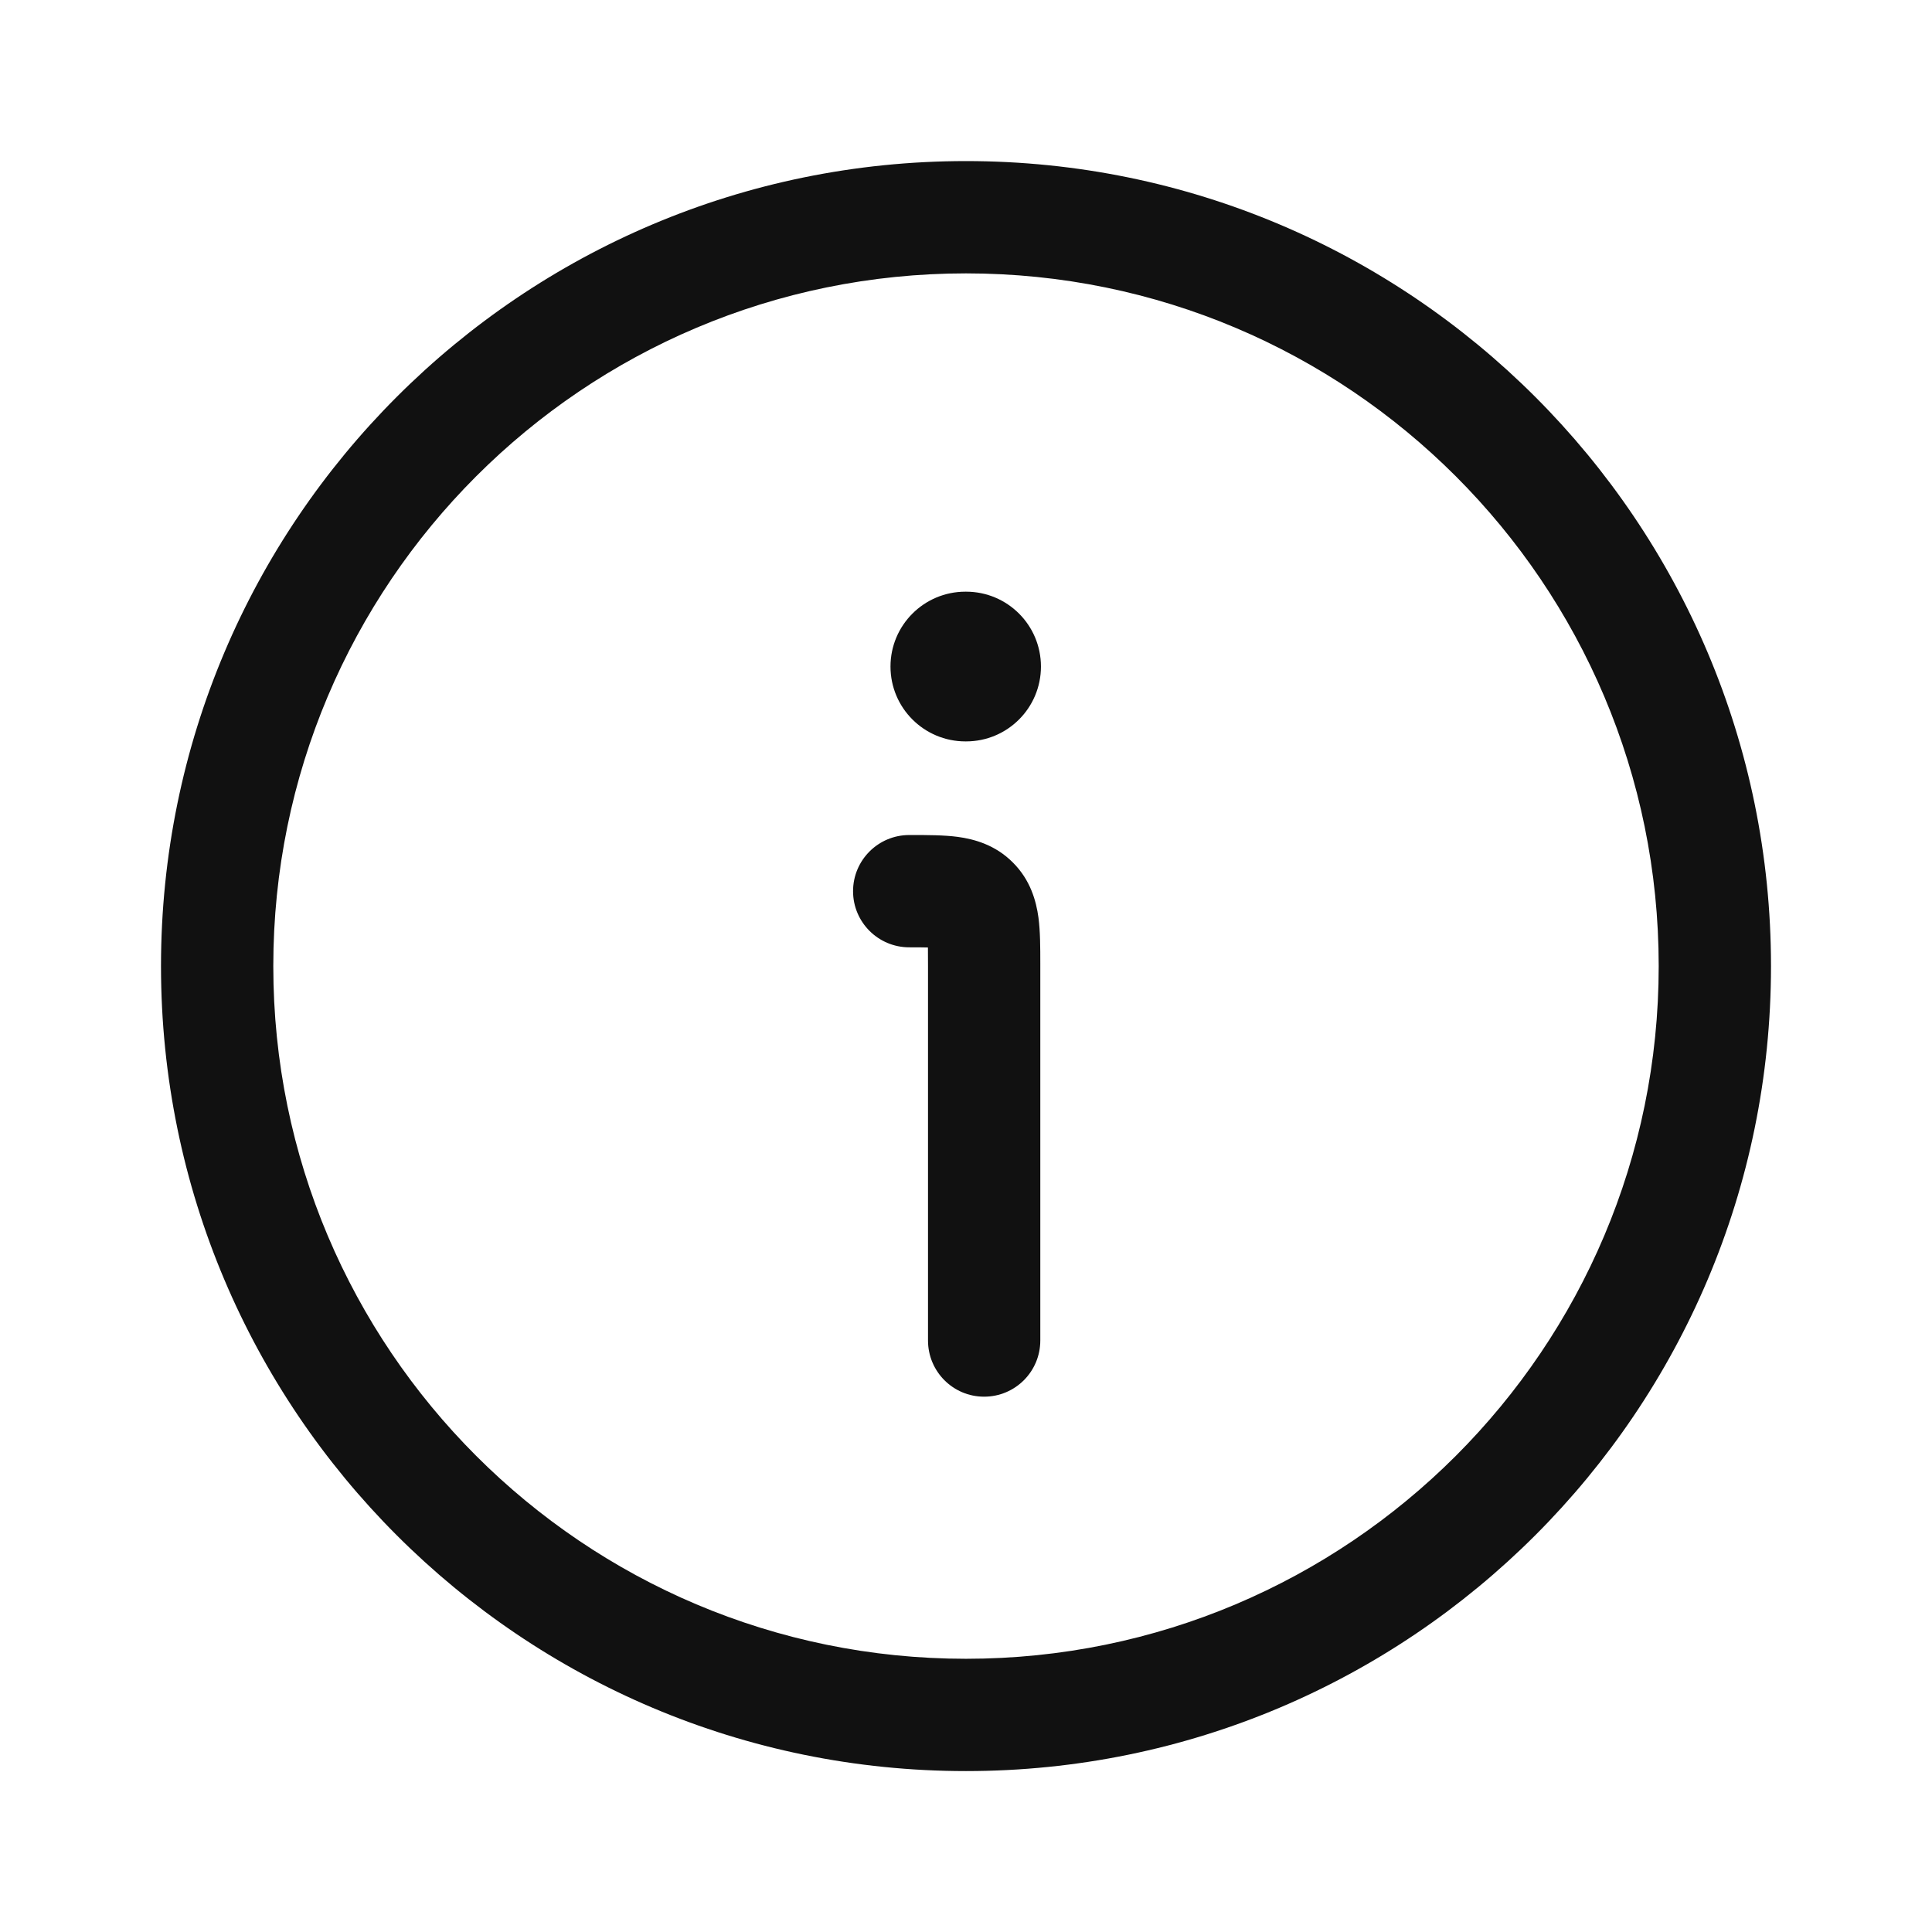 <svg width="24" height="24" viewBox="0 0 24 24" fill="none" xmlns="http://www.w3.org/2000/svg">
<path d="M11.527 11.77C11.462 11.768 11.387 11.768 11.295 11.768C10.91 11.768 10.597 11.456 10.597 11.071C10.597 10.685 10.91 10.373 11.295 10.373L11.327 10.373C11.518 10.373 11.724 10.373 11.898 10.396C12.102 10.424 12.363 10.494 12.582 10.714C12.802 10.933 12.872 11.194 12.9 11.398C12.923 11.572 12.923 11.778 12.923 11.969L12.923 16.652C12.923 17.038 12.611 17.35 12.225 17.35C11.84 17.35 11.528 17.038 11.528 16.652V12.001C11.528 11.909 11.528 11.834 11.527 11.77Z" fill="#111111"/>
<path d="M11.993 7.35C11.479 7.35 11.062 7.766 11.062 8.28C11.062 8.794 11.479 9.21 11.993 9.21H12.001C12.515 9.21 12.931 8.794 12.931 8.28C12.931 7.766 12.515 7.35 12.001 7.35H11.993Z" fill="#111111"/>
<path fill-rule="evenodd" clip-rule="evenodd" d="M2 12.001C2 17.524 6.477 22.001 12 22.001C17.523 22.001 22 17.524 22 12.001C22 6.478 17.523 2.001 12 2.001C6.477 2.001 2 6.478 2 12.001ZM12 20.606C7.248 20.606 3.395 16.753 3.395 12.001C3.395 7.249 7.248 3.396 12 3.396C16.752 3.396 20.605 7.249 20.605 12.001C20.605 16.753 16.752 20.606 12 20.606Z" fill="#111111"/>
</svg>
